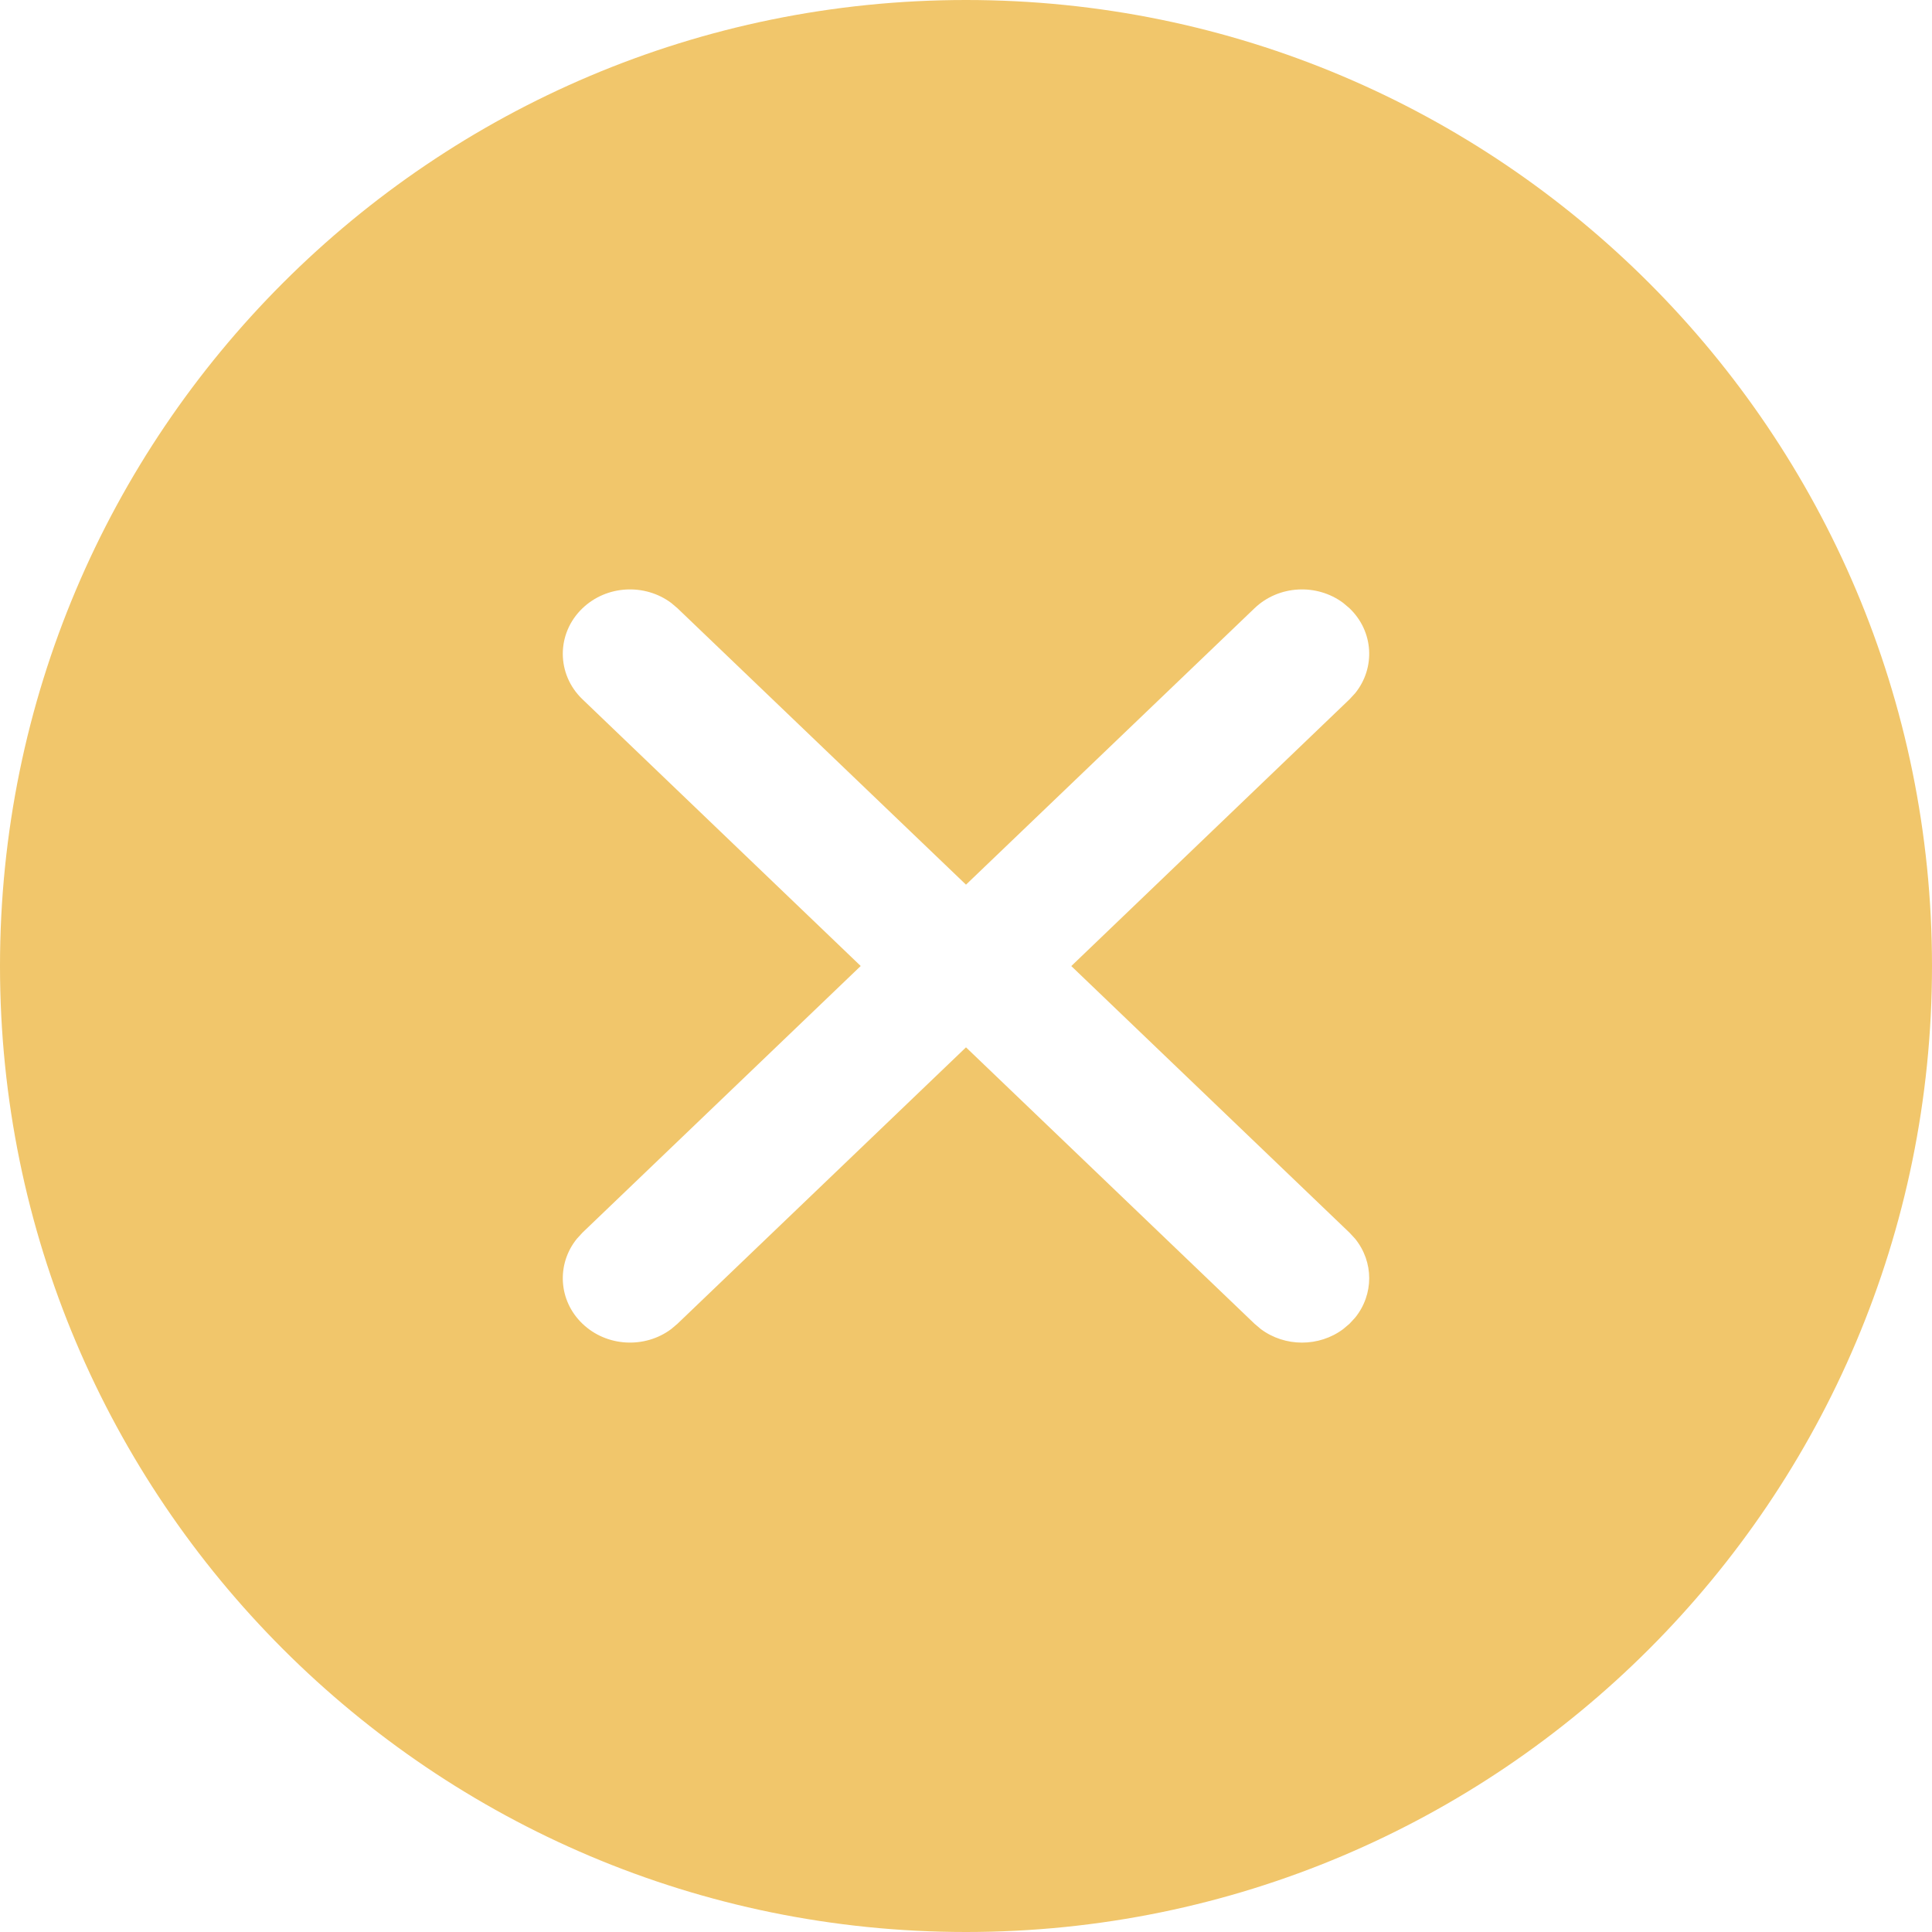 <svg xmlns="http://www.w3.org/2000/svg" width="30" height="30" viewBox="0 0 30 30">
    <g fill="none" fill-rule="evenodd">
        <g fill="#F1C66B" fill-rule="nonzero">
            <g>
                <path d="M15 0c8.284 0 15 6.716 15 15 0 8.284-6.716 15-15 15-8.284 0-15-6.716-15-15C0 6.716 6.716 0 15 0zm-4.578 9.362c-.41-.305-1.001-.277-1.377.083-.408.39-.408 1.024 0 1.414L13.365 15l-4.32 4.14-.087.095c-.318.392-.29.96.087 1.32.376.36.968.388 1.377.083l.098-.083L15 16.263l4.48 4.292.098.083c.375.28.904.28 1.279 0l.098-.083.087-.094c.292-.36.292-.866 0-1.226l-.087-.094-4.32-4.14 4.32-4.142.087-.094c.318-.392.29-.96-.087-1.32l-.098-.083c-.41-.305-1.001-.277-1.377.083L15 13.737l-4.48-4.292z" transform="translate(-670 -5534) translate(618 5482) translate(52 52)"/>
            </g>
        </g>
    </g>
</svg>
